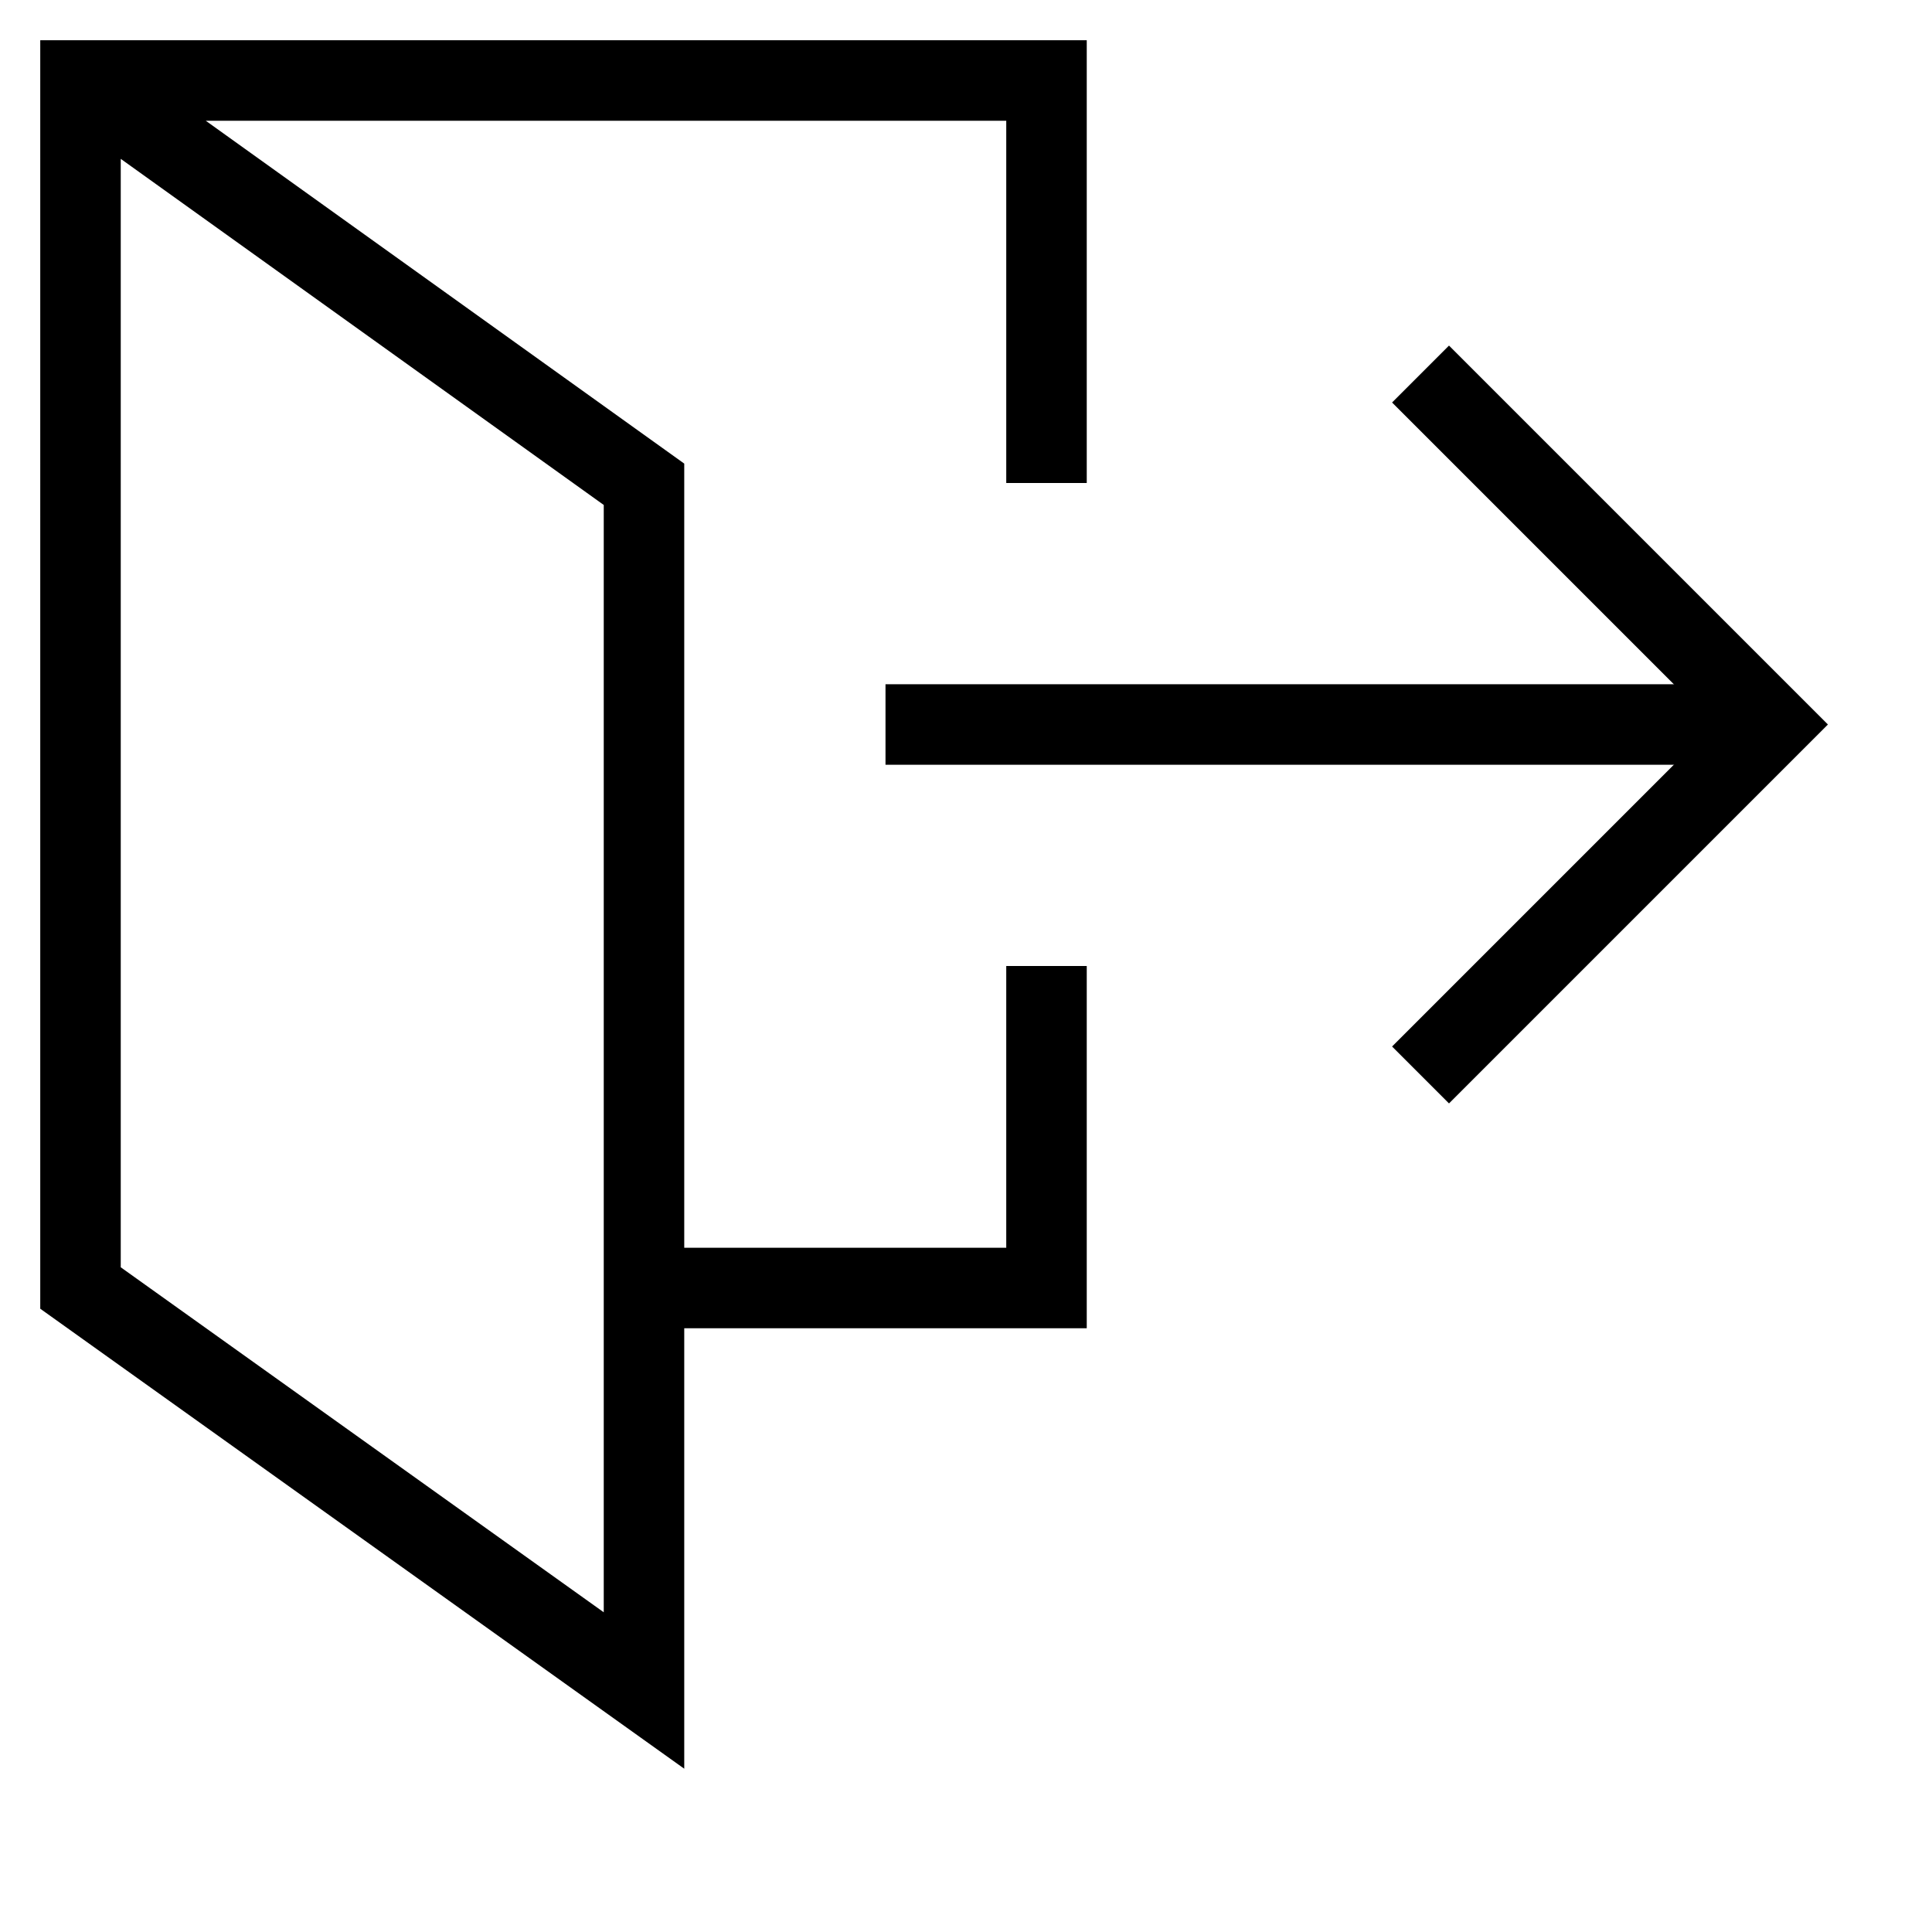 <svg id="nc_icon" xmlns="http://www.w3.org/2000/svg" xml:space="preserve" viewBox="0 0 24 24"><g fill="none" stroke="currentColor" stroke-miterlimit="10" class="nc-icon-wrapper"><path d="M13 12v4H8" data-cap="butt" vector-effect="non-scaling-stroke"/><path d="m1 1 7 5.016V21l-7-5V1h12v5" data-cap="butt" vector-effect="non-scaling-stroke"/><path d="M11 9h11" data-cap="butt" data-color="color-2" vector-effect="non-scaling-stroke"/><path stroke-linecap="square" d="m18 5 4 4-4 4" data-color="color-2" vector-effect="non-scaling-stroke"/></g></svg>
